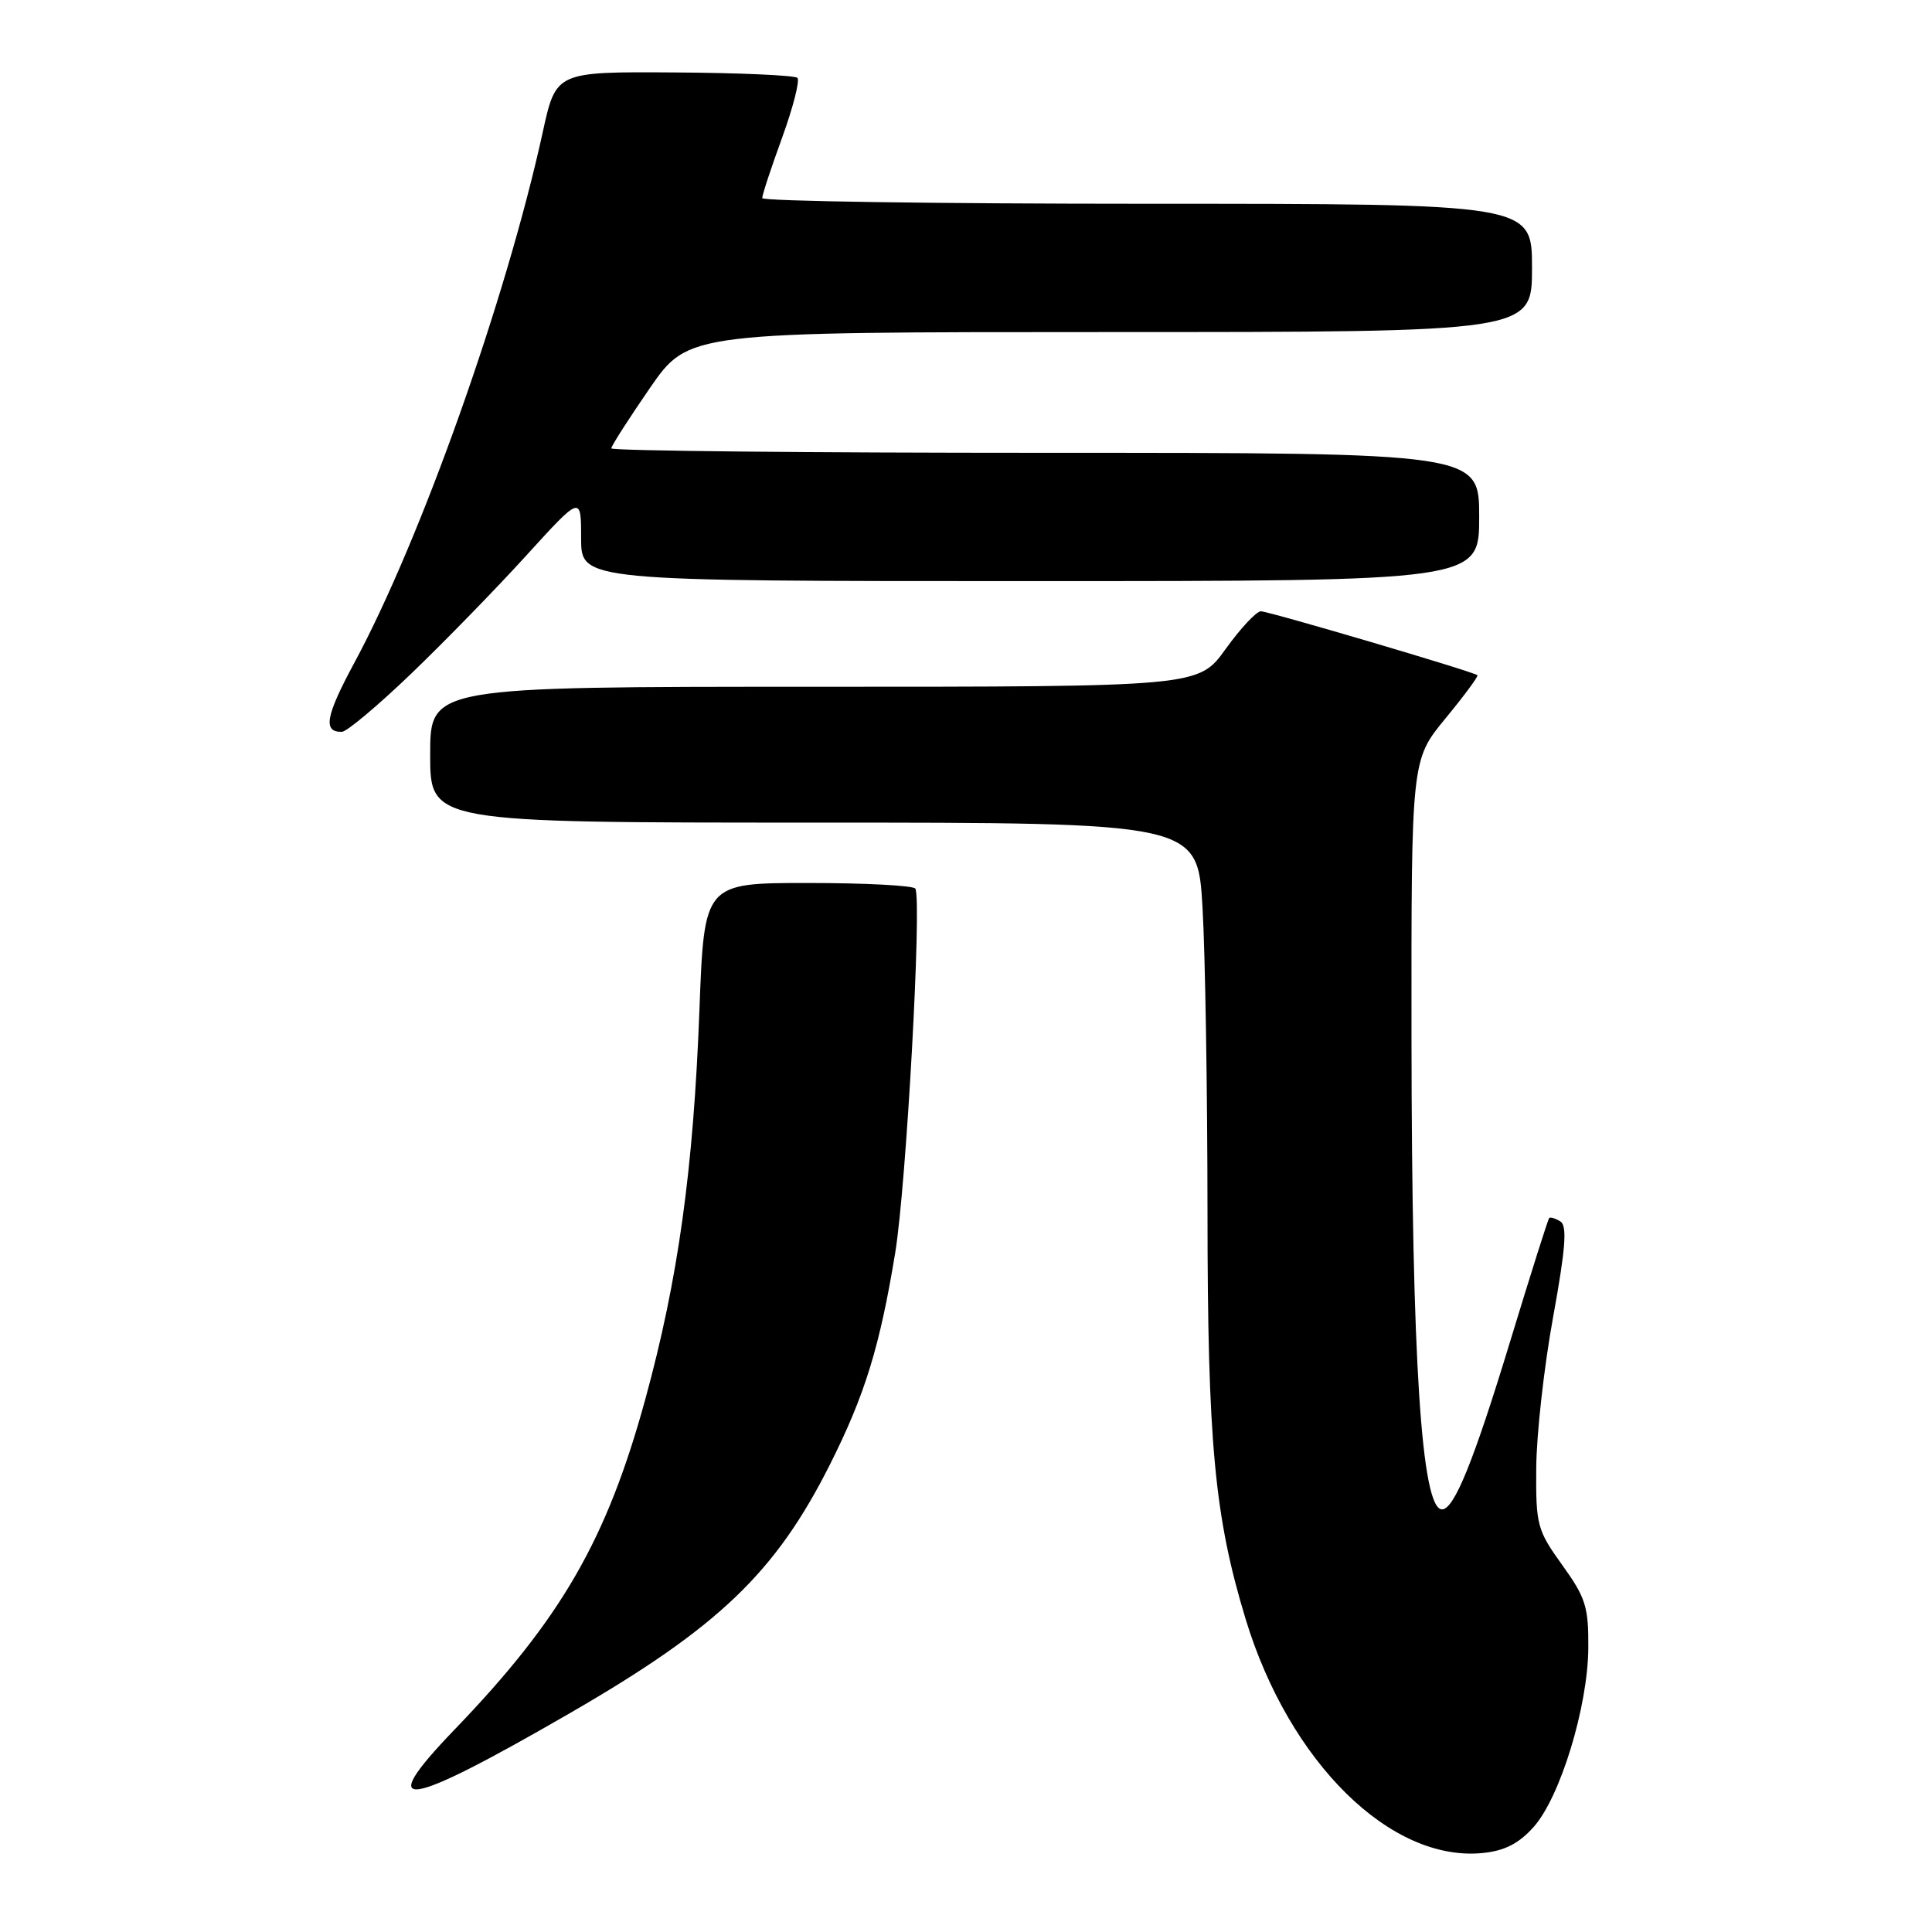 <?xml version="1.0" encoding="UTF-8" standalone="no"?>
<!DOCTYPE svg PUBLIC "-//W3C//DTD SVG 1.1//EN" "http://www.w3.org/Graphics/SVG/1.1/DTD/svg11.dtd" >
<svg xmlns="http://www.w3.org/2000/svg" xmlns:xlink="http://www.w3.org/1999/xlink" version="1.1" viewBox="0 0 256 256">
 <g >
 <path fill="currentColor"
d=" M 203.21 242.09 C 206.74 238.14 210.40 226.16 210.46 218.37 C 210.50 212.91 210.11 211.69 207.00 207.37 C 203.68 202.75 203.50 202.09 203.56 194.50 C 203.59 190.10 204.59 181.12 205.79 174.55 C 207.45 165.42 207.68 162.42 206.76 161.85 C 206.10 161.44 205.43 161.24 205.28 161.39 C 205.12 161.54 202.82 168.83 200.15 177.59 C 195.29 193.57 192.69 200.00 191.08 200.00 C 188.35 200.00 187.07 180.24 187.03 137.60 C 187.00 100.70 187.00 100.70 191.52 95.21 C 194.01 92.19 195.92 89.60 195.77 89.47 C 195.24 89.00 168.12 81.00 167.07 81.00 C 166.48 81.00 164.38 83.25 162.40 86.00 C 158.81 91.00 158.81 91.00 107.91 91.00 C 57.00 91.00 57.00 91.00 57.00 100.00 C 57.00 109.00 57.00 109.00 107.85 109.00 C 158.69 109.00 158.69 109.00 159.34 120.25 C 159.70 126.44 159.99 144.55 160.00 160.50 C 160.01 191.19 160.93 200.98 165.06 214.56 C 170.84 233.53 184.29 246.78 196.50 245.53 C 199.38 245.24 201.26 244.27 203.21 242.09 Z  M 75.50 227.01 C 95.20 215.63 102.76 208.40 109.98 194.04 C 114.60 184.85 116.58 178.44 118.62 166.00 C 120.09 157.07 122.17 119.38 121.29 117.75 C 121.06 117.34 114.68 117.00 107.10 117.00 C 93.31 117.00 93.31 117.00 92.68 133.80 C 91.88 154.99 89.86 169.51 85.51 185.39 C 80.40 204.04 74.35 214.52 60.23 229.18 C 49.49 240.34 53.39 239.79 75.50 227.01 Z  M 54.53 89.22 C 58.95 84.97 65.81 77.93 69.78 73.56 C 77.00 65.63 77.00 65.63 77.00 71.31 C 77.00 77.00 77.00 77.00 136.50 77.00 C 196.00 77.00 196.00 77.00 196.00 68.50 C 196.00 60.00 196.00 60.00 138.50 60.00 C 106.88 60.00 81.00 59.74 81.00 59.41 C 81.00 59.09 83.31 55.49 86.12 51.41 C 91.25 44.00 91.25 44.00 147.12 44.00 C 203.00 44.00 203.00 44.00 203.00 35.50 C 203.00 27.00 203.00 27.00 152.00 27.00 C 123.95 27.00 101.00 26.66 101.00 26.25 C 100.99 25.84 102.18 22.23 103.64 18.23 C 105.09 14.23 106.00 10.67 105.66 10.32 C 105.31 9.98 97.97 9.65 89.35 9.60 C 73.67 9.50 73.67 9.50 71.92 17.50 C 67.07 39.65 55.78 71.45 46.97 87.79 C 43.14 94.89 42.75 97.03 45.31 96.97 C 45.96 96.95 50.11 93.47 54.53 89.22 Z "/>
</g>
</svg>